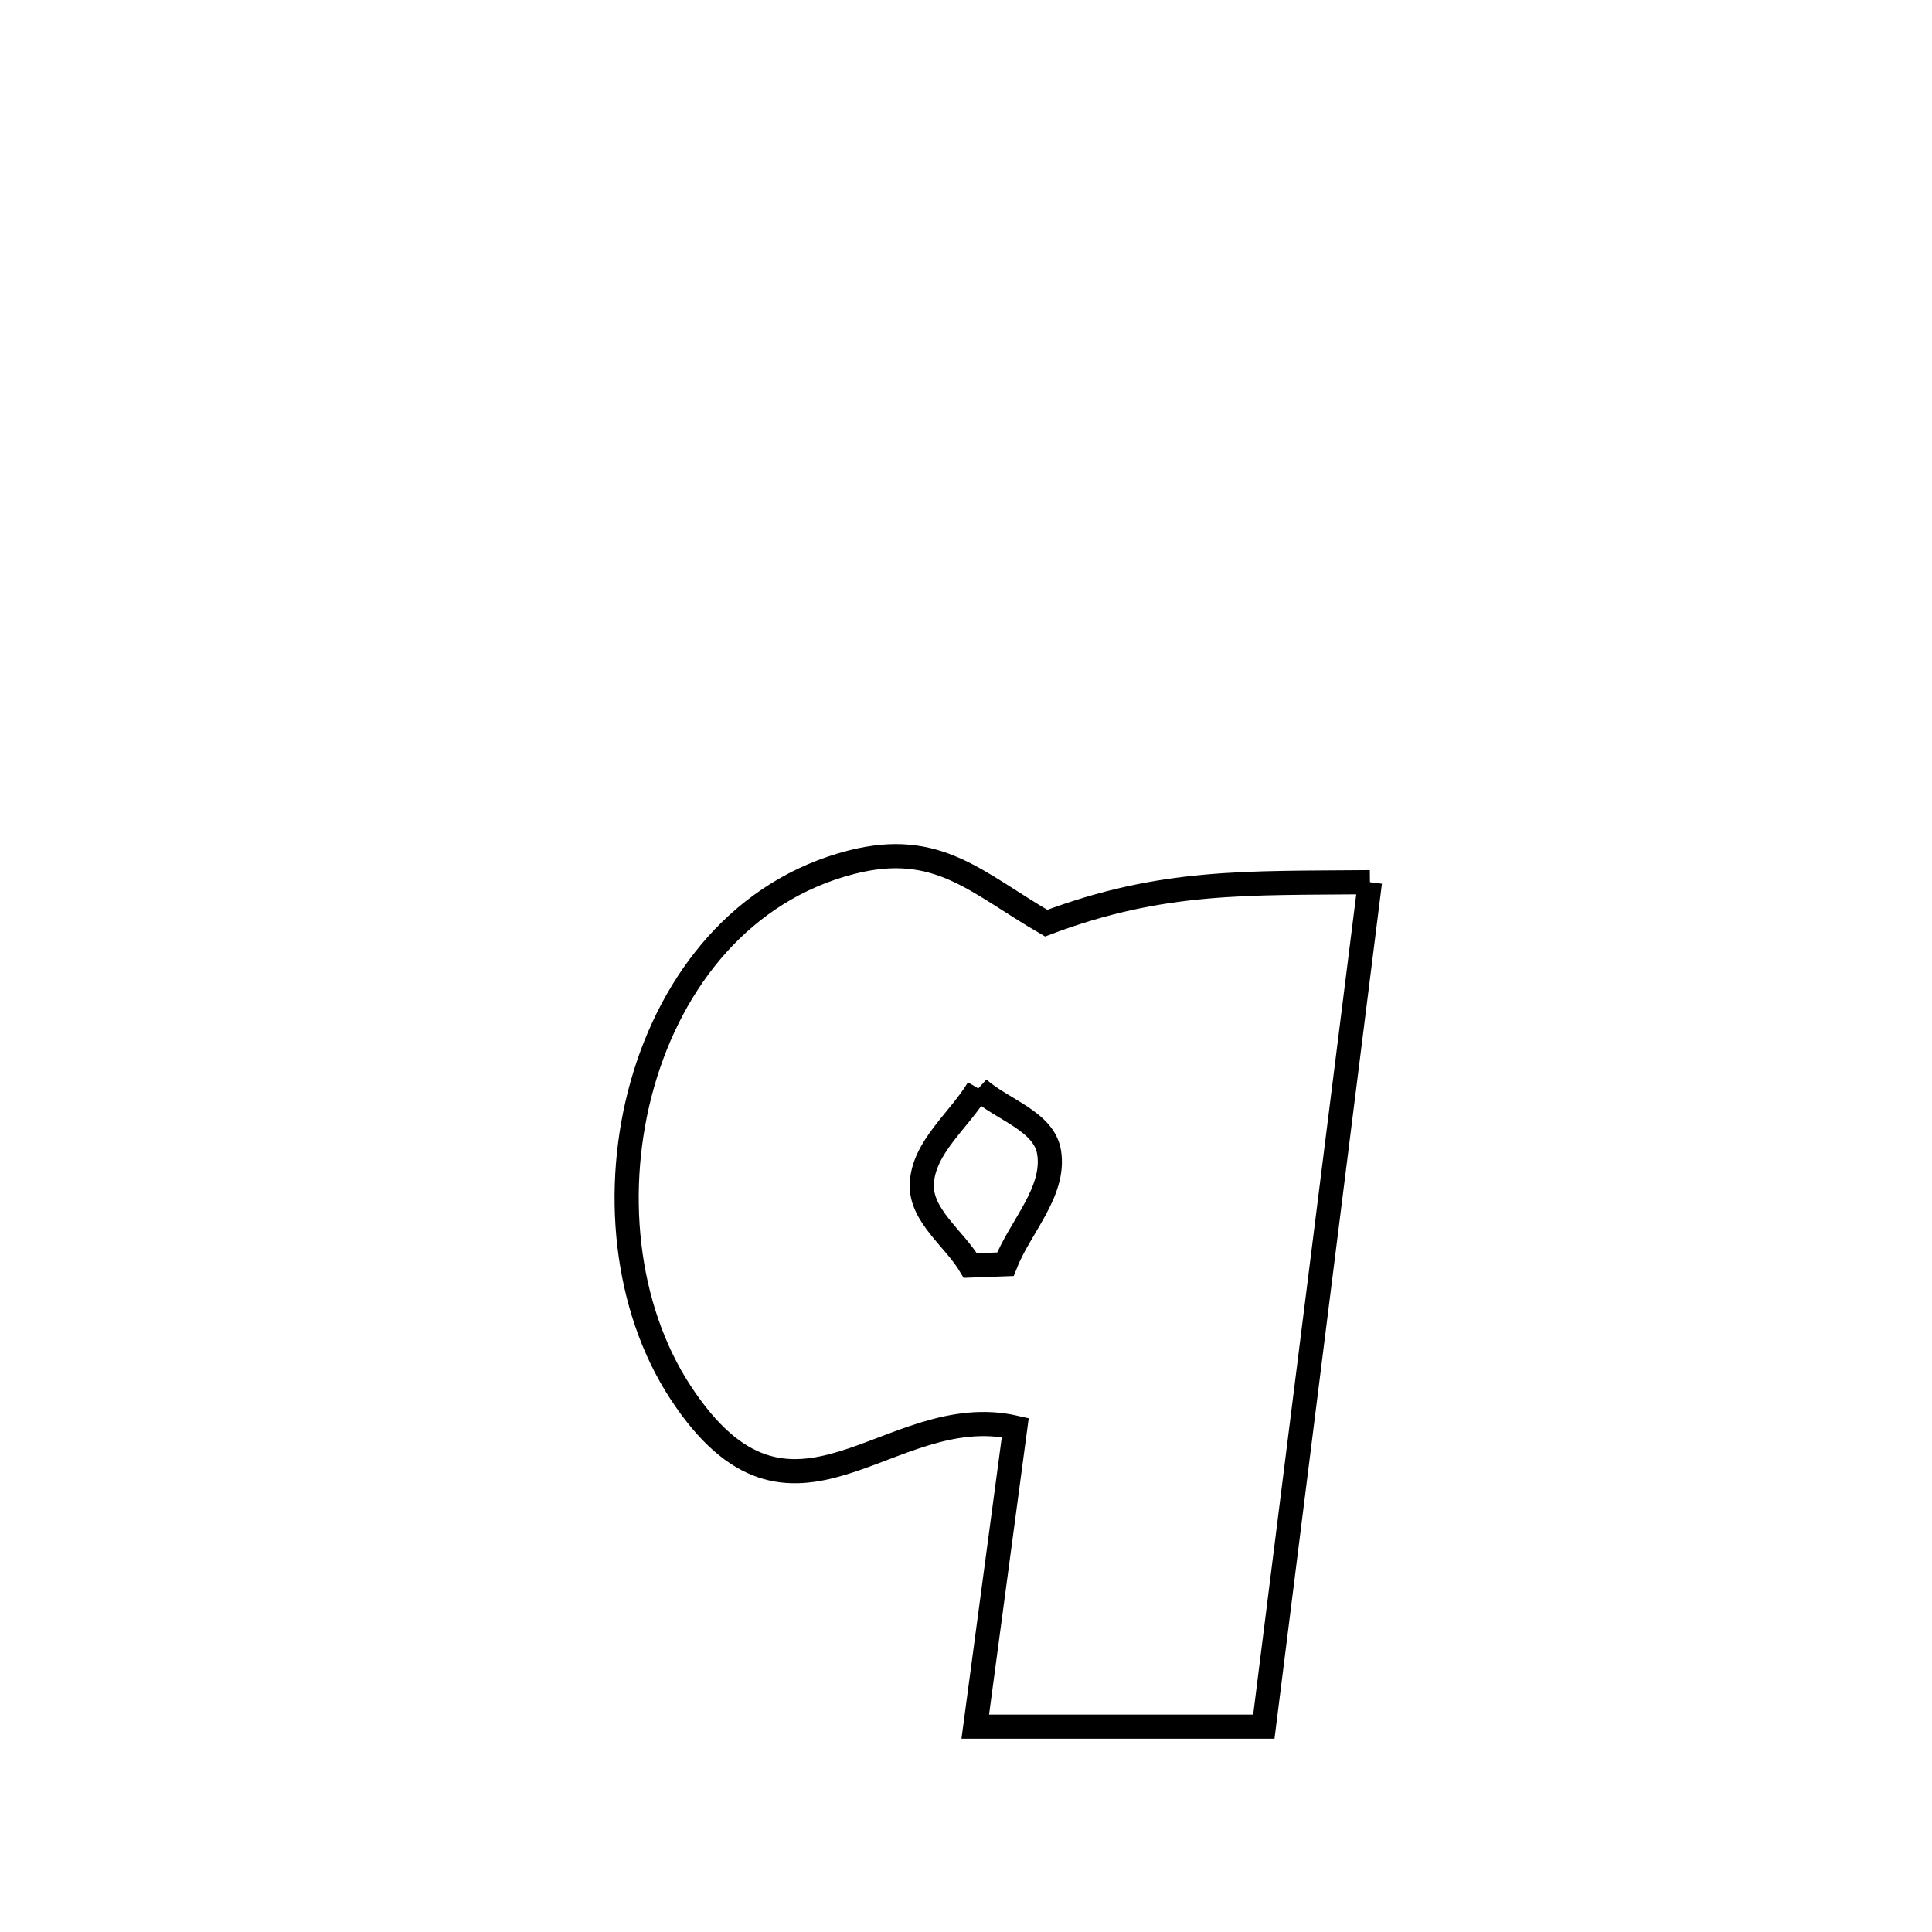 <svg xmlns="http://www.w3.org/2000/svg" viewBox="0.0 0.0 24.0 24.0" height="200px" width="200px"><path fill="none" stroke="black" stroke-width=".3" stroke-opacity="1.0"  filling="0" d="M17.018 10.959 L17.018 10.959 C16.798 12.708 16.578 14.456 16.359 16.204 C16.139 17.952 15.92 19.701 15.7 21.449 L15.7 21.449 C14.505 21.449 13.31 21.449 12.115 21.449 L12.115 21.449 C12.158 21.128 12.567 18.067 12.612 17.734 L12.612 17.734 C11.028 17.372 9.844 19.421 8.453 17.296 C7.758 16.234 7.613 14.761 7.98 13.467 C8.347 12.172 9.225 11.057 10.576 10.711 C11.65 10.436 12.128 10.966 12.996 11.468 L12.996 11.468 C14.441 10.923 15.487 10.974 17.018 10.959 L17.018 10.959"></path>
<path fill="none" stroke="black" stroke-width=".3" stroke-opacity="1.0"  filling="0" d="M12.153 13.521 L12.153 13.521 C12.447 13.786 12.973 13.926 13.033 14.318 C13.109 14.809 12.67 15.243 12.489 15.705 L12.489 15.705 C12.344 15.711 12.199 15.716 12.054 15.721 L12.054 15.721 C11.853 15.383 11.433 15.099 11.451 14.706 C11.471 14.247 11.919 13.916 12.153 13.521 L12.153 13.521"></path></svg>